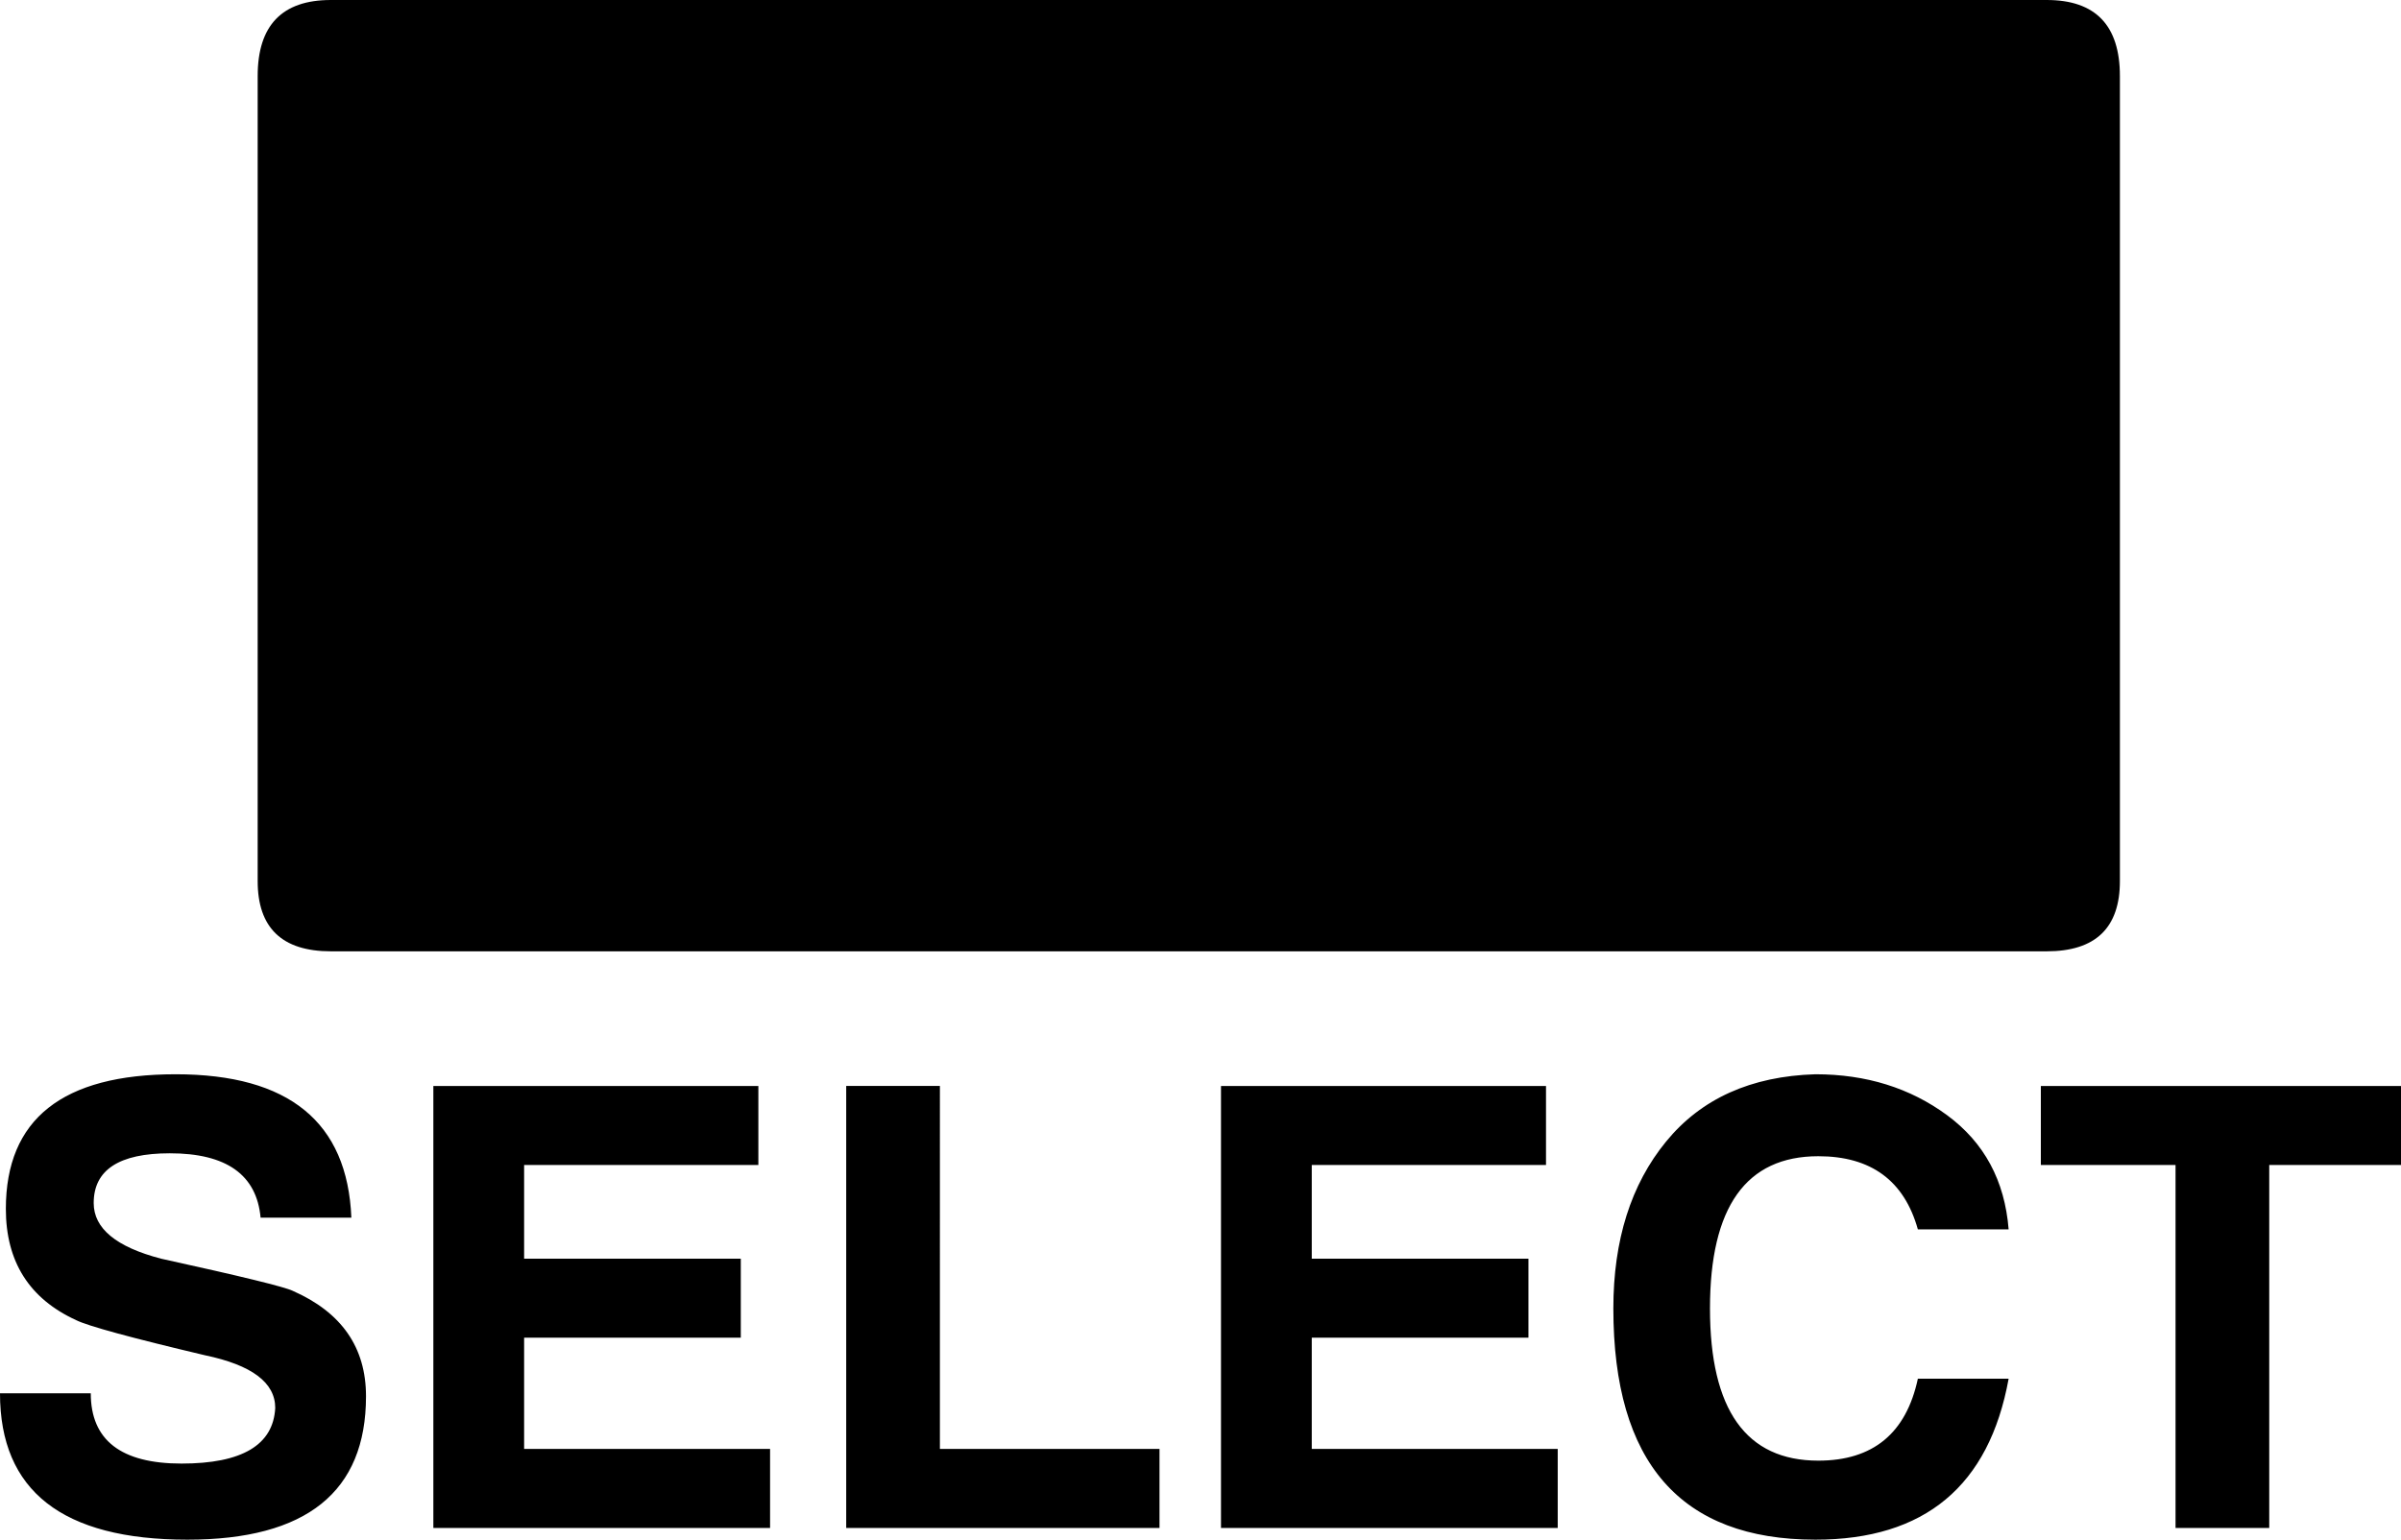 <svg version="1.1" viewBox="0 0 820 526" xmlns="http://www.w3.org/2000/svg"><path d="m699 325q25 0 25-24v-275q0-26-25-26h-586q-25 0-25 26v275q0 24 25 24zm-668 151q0 24 31 24t32-19q0-13-24-18-38-9-44-12-24-11-24-38 0-46 58-46t60 49h-31q-2-22-31-22-26 0-26 17 0 13 23 19 41 9 45 11 25 11 25 36 0 49-61 49-64 0-64-50zm228-78h-80v32h74v27h-74v38h84v27h-115v-151h111zm62 97h75v27h-107v-151h32zm207-97h-80v32h74v27h-74v38h84v27h-115v-151h111zm127 22q-7-25-34-25-37 0-37 52t37 52q28 0 34-28h31q-10 55-66 55-69 0-69-79 0-35 18-57t51-23q26 0 45 14t21 39zm120 102h-32v-124h-46v-27h123v27h-45z" horiz-adv-x="938.7"/></svg>
